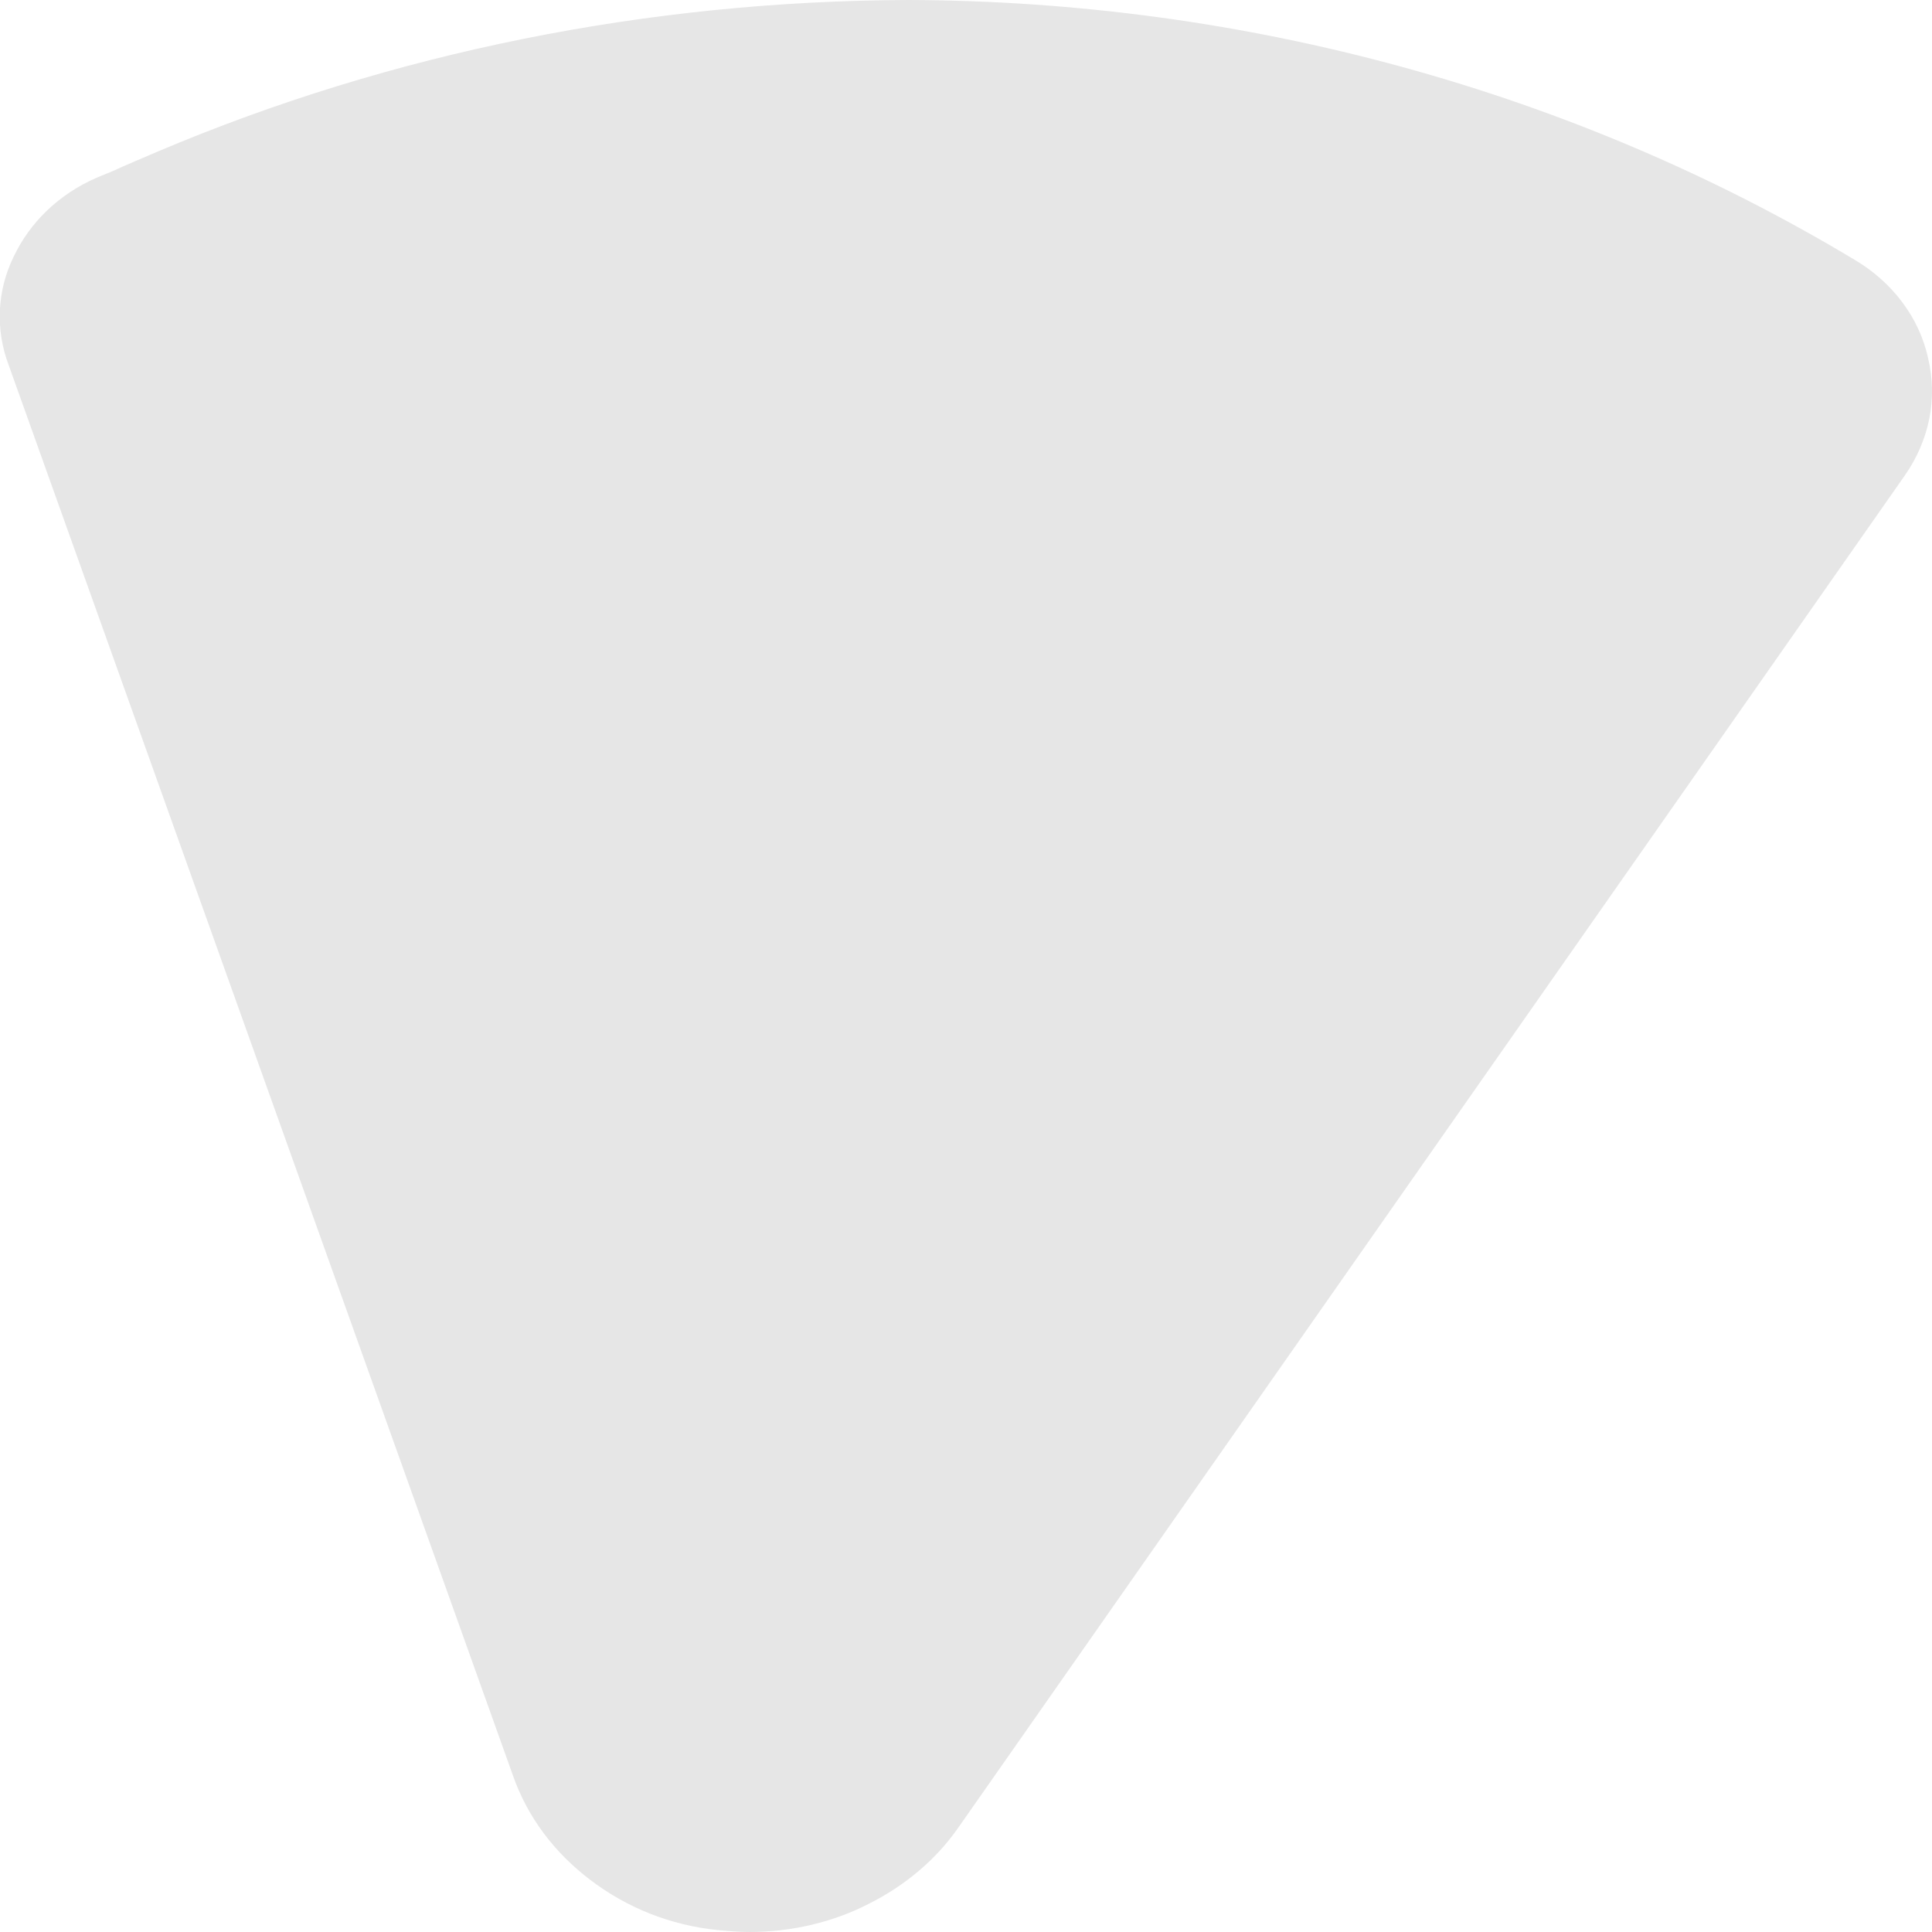 <svg width="2" height="2" viewBox="0 0 2 2" fill="none" xmlns="http://www.w3.org/2000/svg">
<path d="M0.776 2C0.765 2 0.754 1.999 0.743 1.998C0.694 1.993 0.649 1.975 0.611 1.946C0.574 1.918 0.546 1.881 0.531 1.838L0.009 0.378C-0.005 0.341 -0.003 0.301 0.014 0.266C0.031 0.23 0.061 0.201 0.1 0.184L0.117 0.177C0.132 0.17 0.147 0.164 0.163 0.157C0.406 0.054 0.671 0.001 0.94 0C1.288 0.001 1.629 0.094 1.92 0.269C1.959 0.292 1.987 0.329 1.996 0.371C2.006 0.413 1.997 0.456 1.972 0.492L0.992 1.892C0.969 1.925 0.937 1.952 0.899 1.971C0.862 1.99 0.819 2 0.776 2V2Z" fill="#E6E6E6"/>
</svg>
